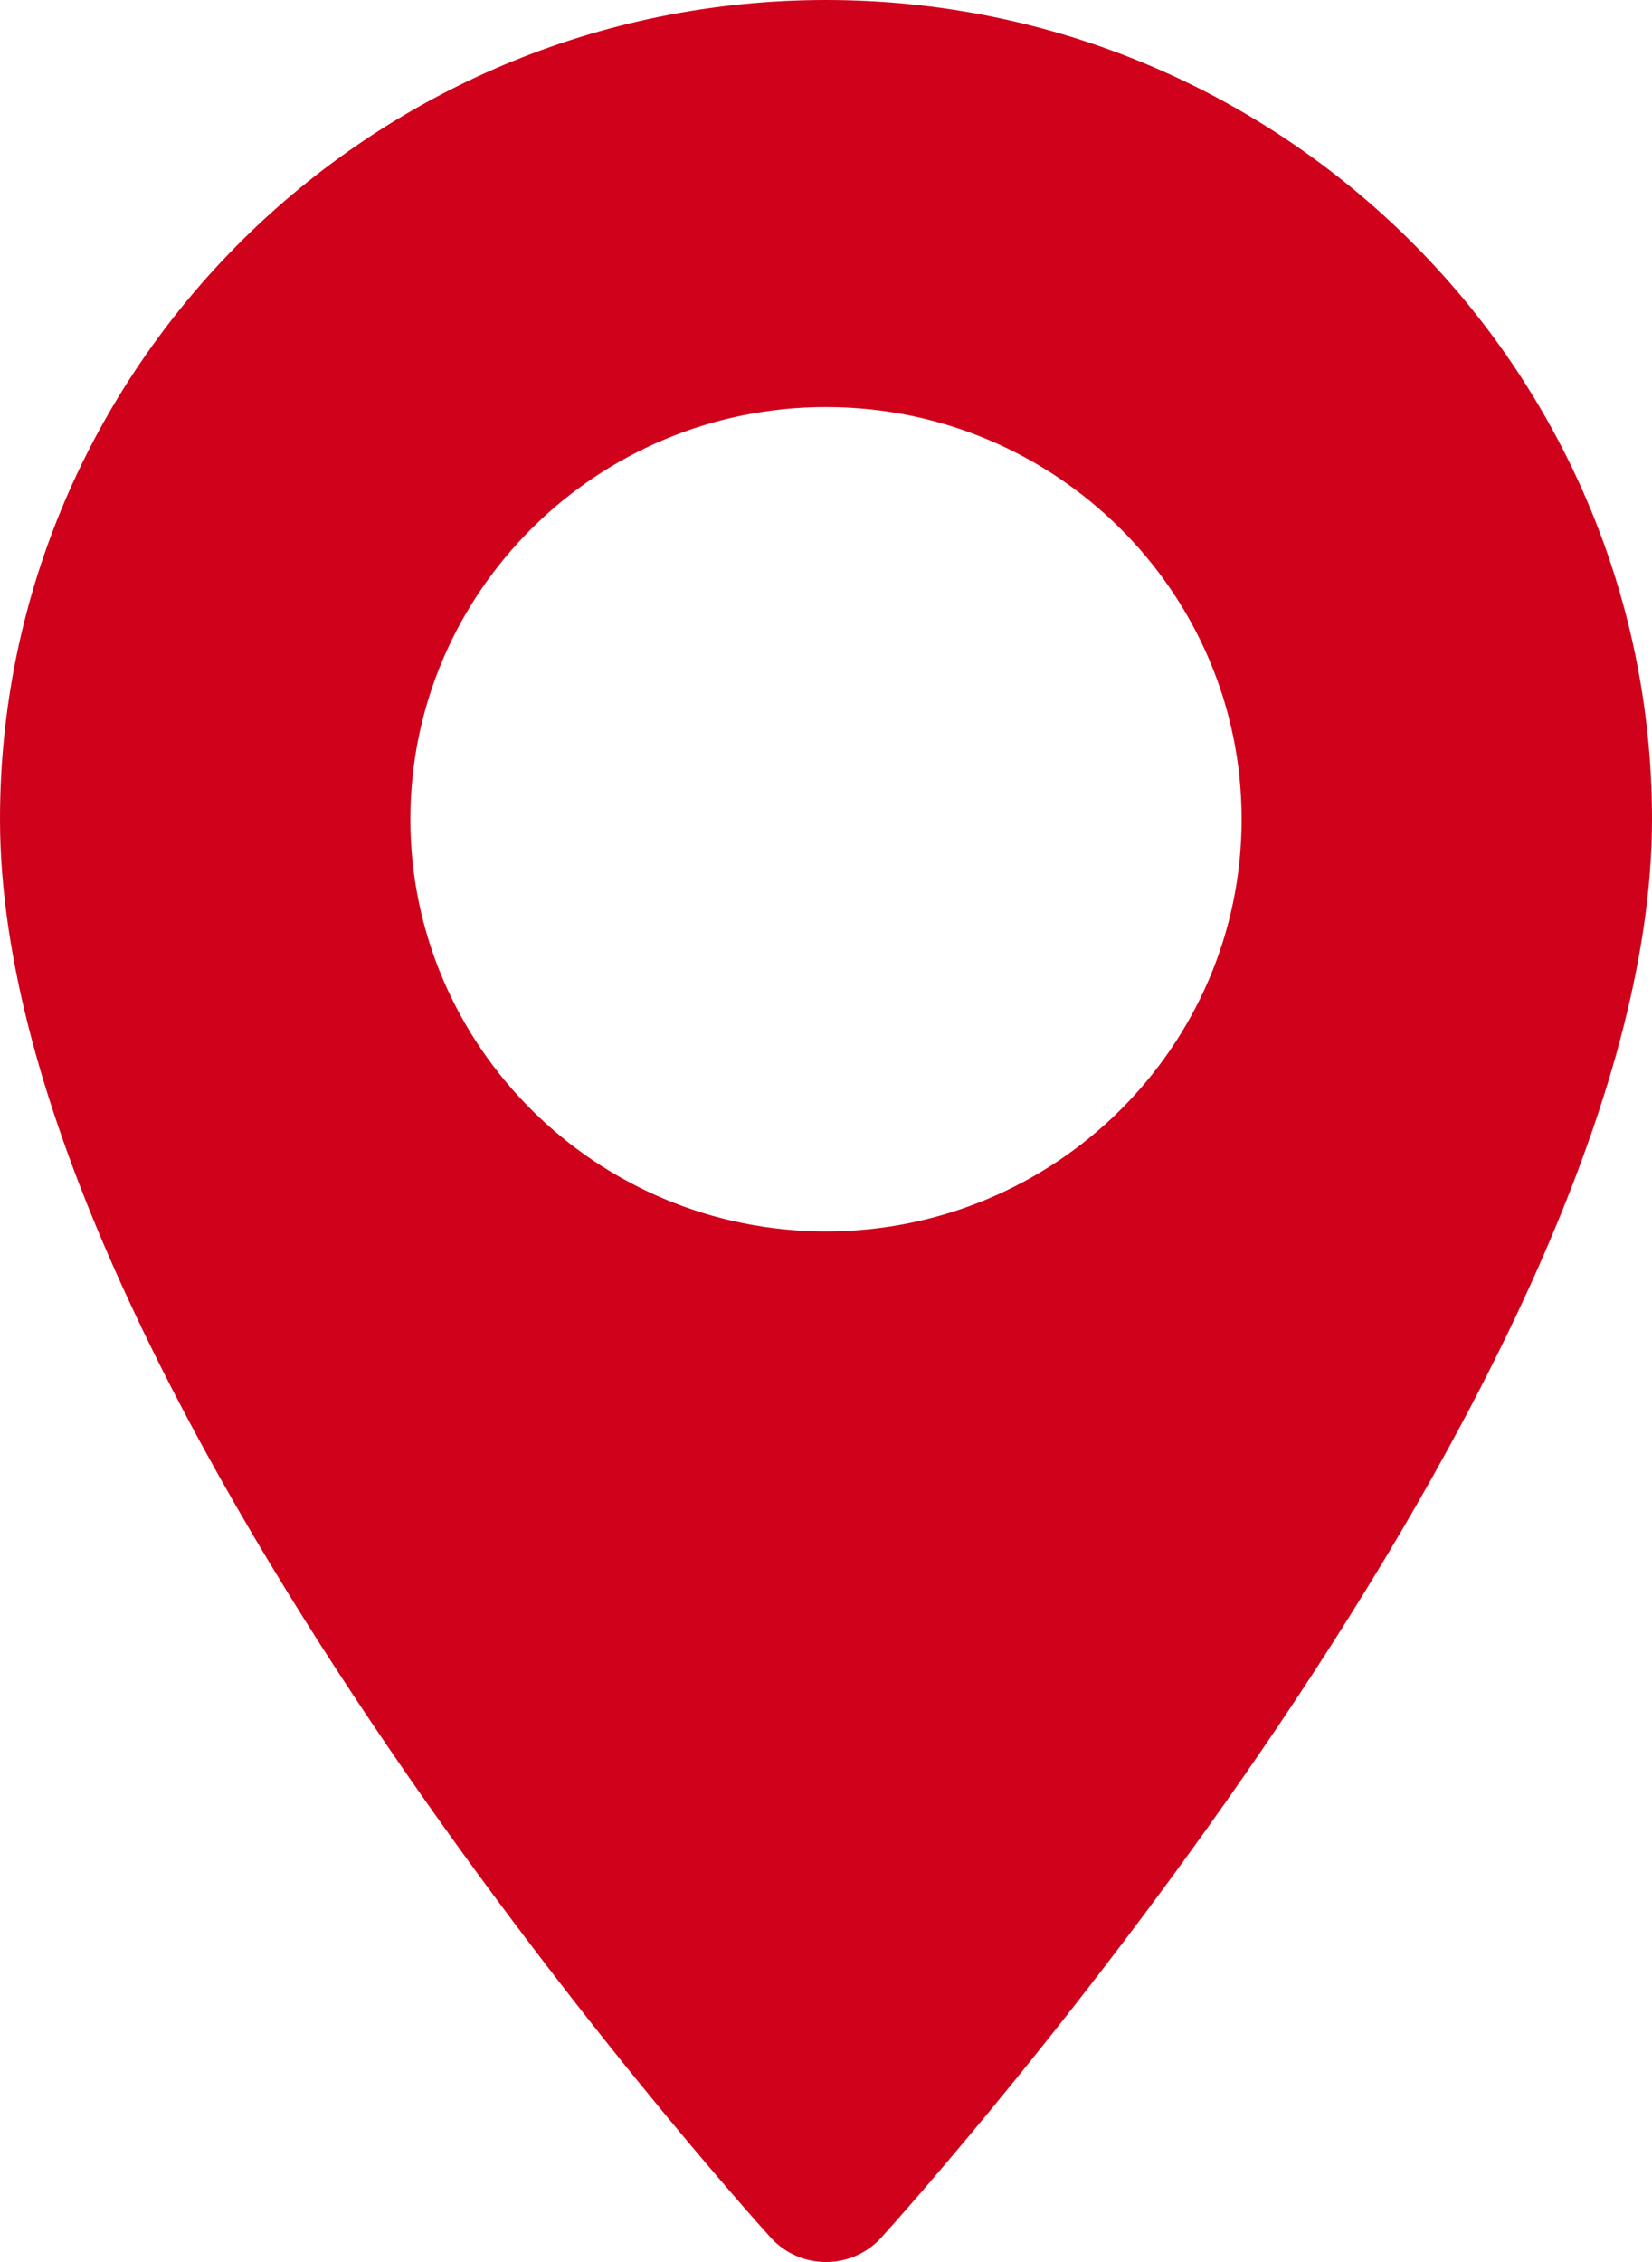 <?xml version="1.0" encoding="UTF-8"?>
<svg width="19px" height="26px" viewBox="0 0 19 26" version="1.1" xmlns="http://www.w3.org/2000/svg" xmlns:xlink="http://www.w3.org/1999/xlink">
    <!-- Generator: Sketch 47.1 (45422) - http://www.bohemiancoding.com/sketch -->
    <title>maps-and-flags</title>
    <desc>Created with Sketch.</desc>
    <defs></defs>
    <g id="Welcome" stroke="none" stroke-width="1" fill="none" fill-rule="evenodd">
        <g id="Contato" transform="translate(-981, -604)" fill-rule="nonzero" fill="#D0021B">
            <g id="maps-and-flags" transform="translate(981, 604)">
                <path d="M9.5,0 C4.262,0 0,4.224 0,9.416 C0,15.86 8.502,25.319 8.864,25.719 C9.204,26.094 9.797,26.093 10.136,25.719 C10.498,25.319 19,15.86 19,9.416 C19,4.224 14.738,0 9.5,0 Z M9.5,14.154 C6.864,14.154 4.72,12.028 4.72,9.416 C4.72,6.804 6.865,4.679 9.5,4.679 C12.135,4.679 14.28,6.804 14.28,9.416 C14.28,12.029 12.135,14.154 9.5,14.154 Z" id="Shape"></path>
            </g>
        </g>
    </g>
</svg>